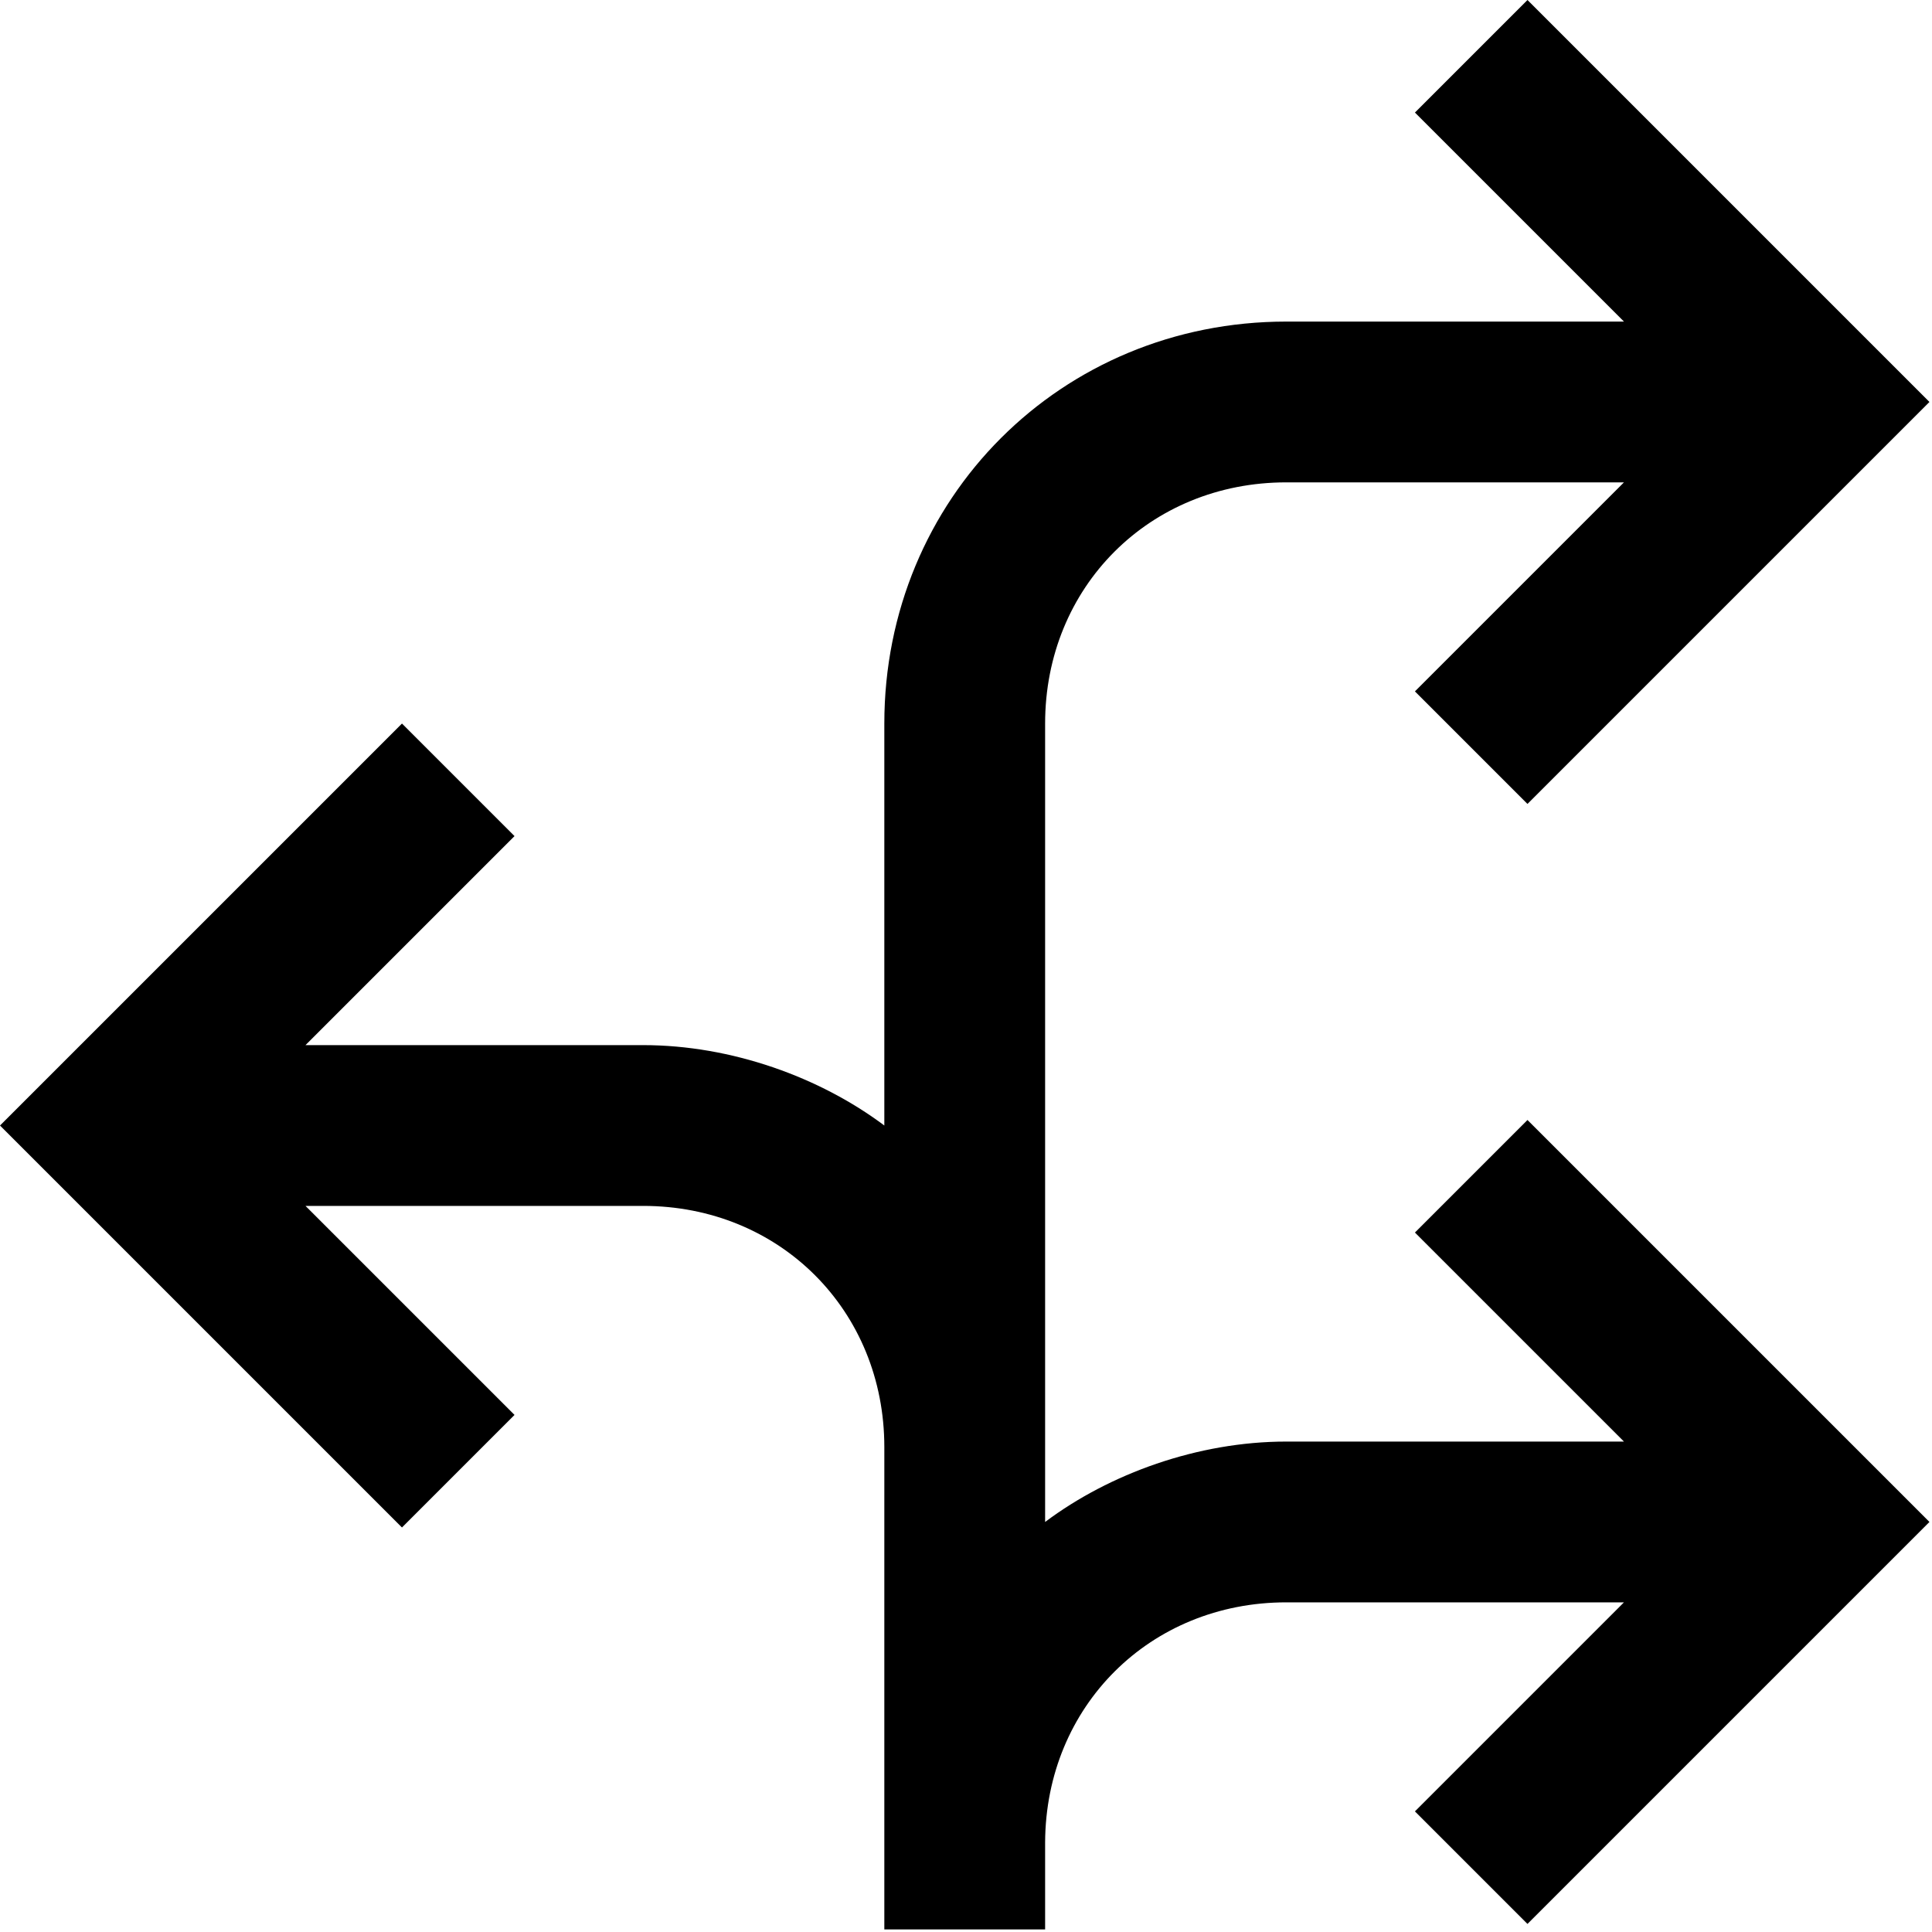 <?xml version="1.0" encoding="UTF-8" standalone="no"?><!DOCTYPE svg PUBLIC "-//W3C//DTD SVG 1.1//EN" "http://www.w3.org/Graphics/SVG/1.1/DTD/svg11.dtd"><svg width="100%" height="100%" viewBox="0 0 514 514" version="1.1" xmlns="http://www.w3.org/2000/svg" xmlns:xlink="http://www.w3.org/1999/xlink" xml:space="preserve" style="fill-rule:evenodd;clip-rule:evenodd;stroke-linejoin:round;stroke-miterlimit:1.414;"><path d="M432.044,85.554l-55.61,-55.61l29.944,-29.944l106.942,106.942l-106.941,106.942l-29.944,-29.944l55.61,-55.61l-89.831,0c-36.36,0 -64.165,27.805 -64.165,64.165l0,212.416c17.11,-12.833 40.638,-21.388 64.165,-21.388l89.831,0l-55.61,-55.61l29.944,-29.944l106.941,106.941l-106.942,106.942l-29.944,-29.944l55.61,-55.61l-89.831,0c-36.249,0 -63.994,27.634 -64.164,63.83l0,23.192l-0.001,0l-42.777,0l0,-115.352l0.001,0l0,-12.978c0,-36.36 -27.805,-64.165 -64.165,-64.165l-89.831,0l55.61,55.61l-29.944,29.944l-106.942,-106.942l106.941,-106.941l29.944,29.944l-55.61,55.61l89.831,0c23.527,0 47.055,8.555 64.165,21.388l0,-106.942c0,-59.887 47.055,-106.942 106.942,-106.942l89.831,0Z"/></svg>